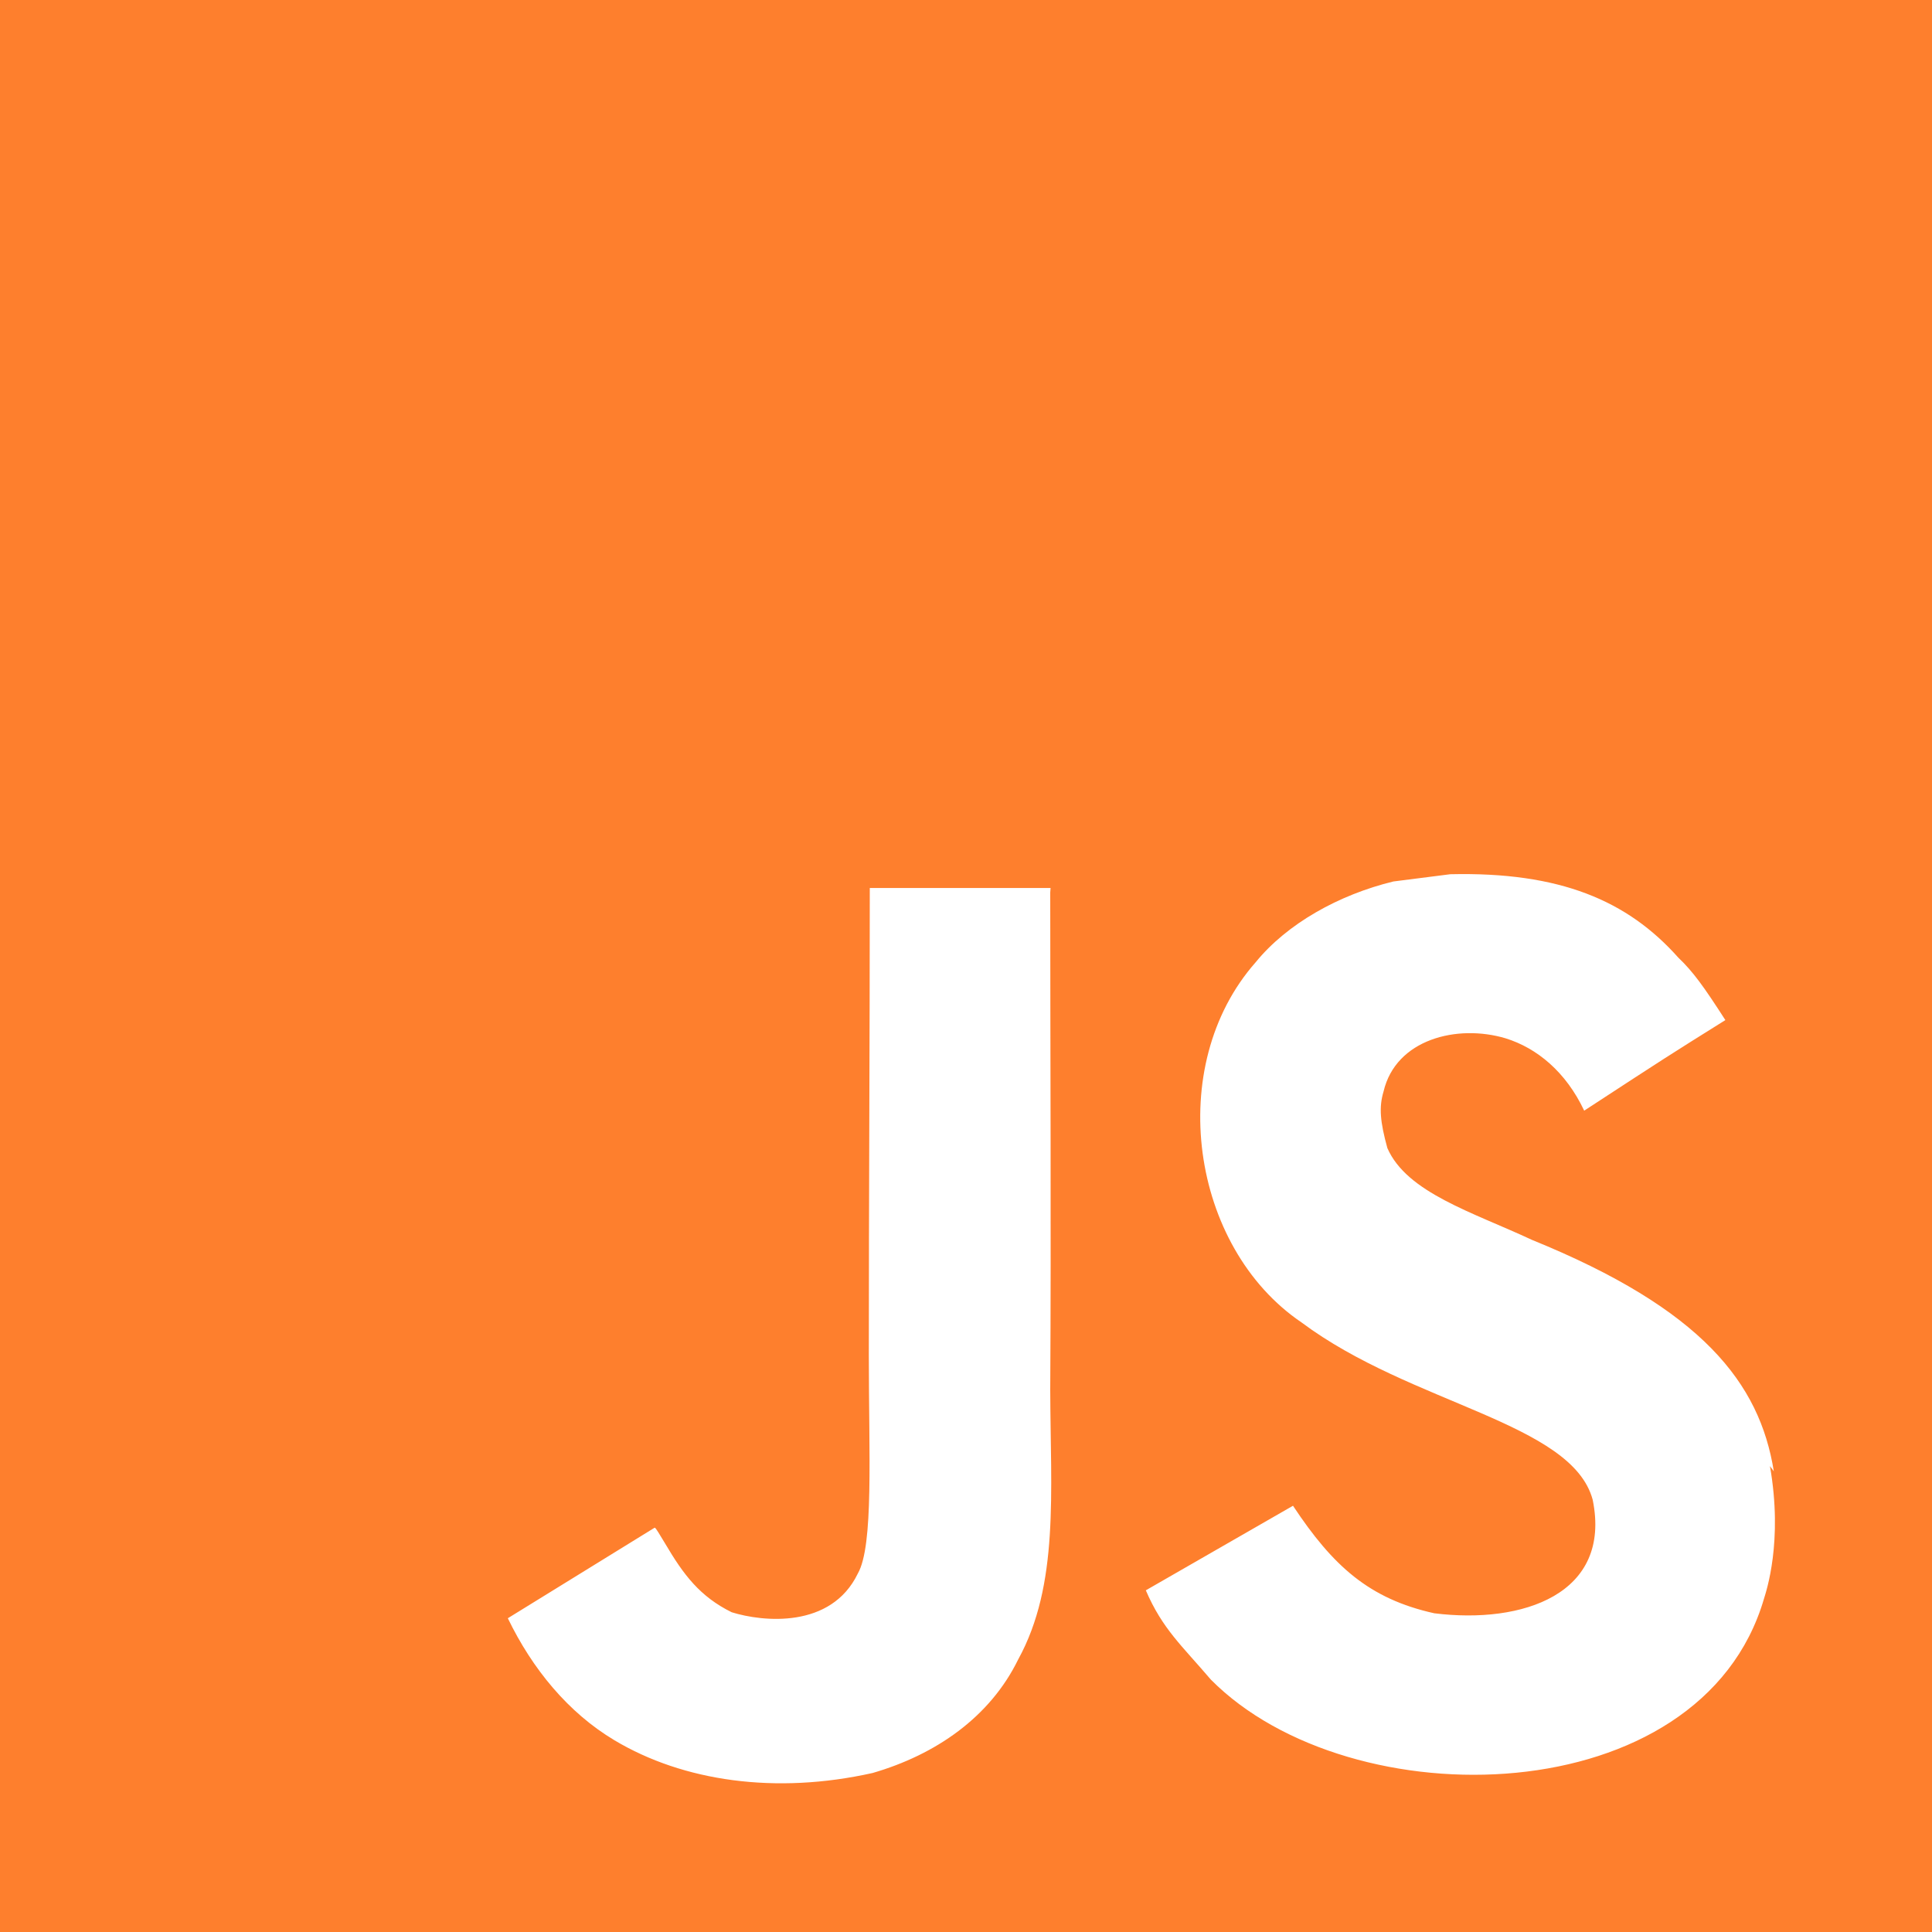 <svg width="40" height="40" viewBox="0 0 40 40" fill="none" xmlns="http://www.w3.org/2000/svg">
<path d="M0 0H40V40H0V0ZM36.725 30.462C36.432 28.633 35.24 27.102 31.719 25.671C30.495 25.099 29.128 24.695 28.724 23.77C28.574 23.223 28.547 22.924 28.645 22.598C28.899 21.516 30.169 21.198 31.171 21.497C31.823 21.699 32.421 22.194 32.799 22.995C34.524 21.869 34.524 21.869 35.722 21.12C35.274 20.424 35.053 20.117 34.746 19.825C33.697 18.646 32.299 18.047 30.026 18.1L28.848 18.25C27.721 18.524 26.648 19.122 25.996 19.924C24.101 22.073 24.649 25.823 26.946 27.379C29.219 29.078 32.545 29.449 32.975 31.051C33.373 33.005 31.524 33.63 29.694 33.401C28.346 33.101 27.598 32.425 26.77 31.175L23.723 32.926C24.067 33.727 24.471 34.072 25.07 34.775C27.968 37.699 35.22 37.549 36.521 33.101C36.566 32.951 36.919 31.922 36.645 30.354L36.725 30.462ZM21.751 18.385H18.008C18.008 21.614 17.988 24.824 17.988 28.06C17.988 30.111 18.091 31.999 17.76 32.579C17.206 33.725 15.794 33.581 15.149 33.38C14.491 33.055 14.152 32.605 13.769 31.954C13.658 31.777 13.58 31.629 13.554 31.629L10.514 33.504C11.021 34.553 11.764 35.458 12.721 36.03C14.148 36.883 16.061 37.156 18.066 36.708C19.369 36.33 20.495 35.555 21.08 34.358C21.933 32.807 21.75 30.907 21.744 28.777C21.764 25.352 21.744 21.929 21.744 18.477L21.751 18.385Z" fill="#FE7F2D"/>
</svg>
